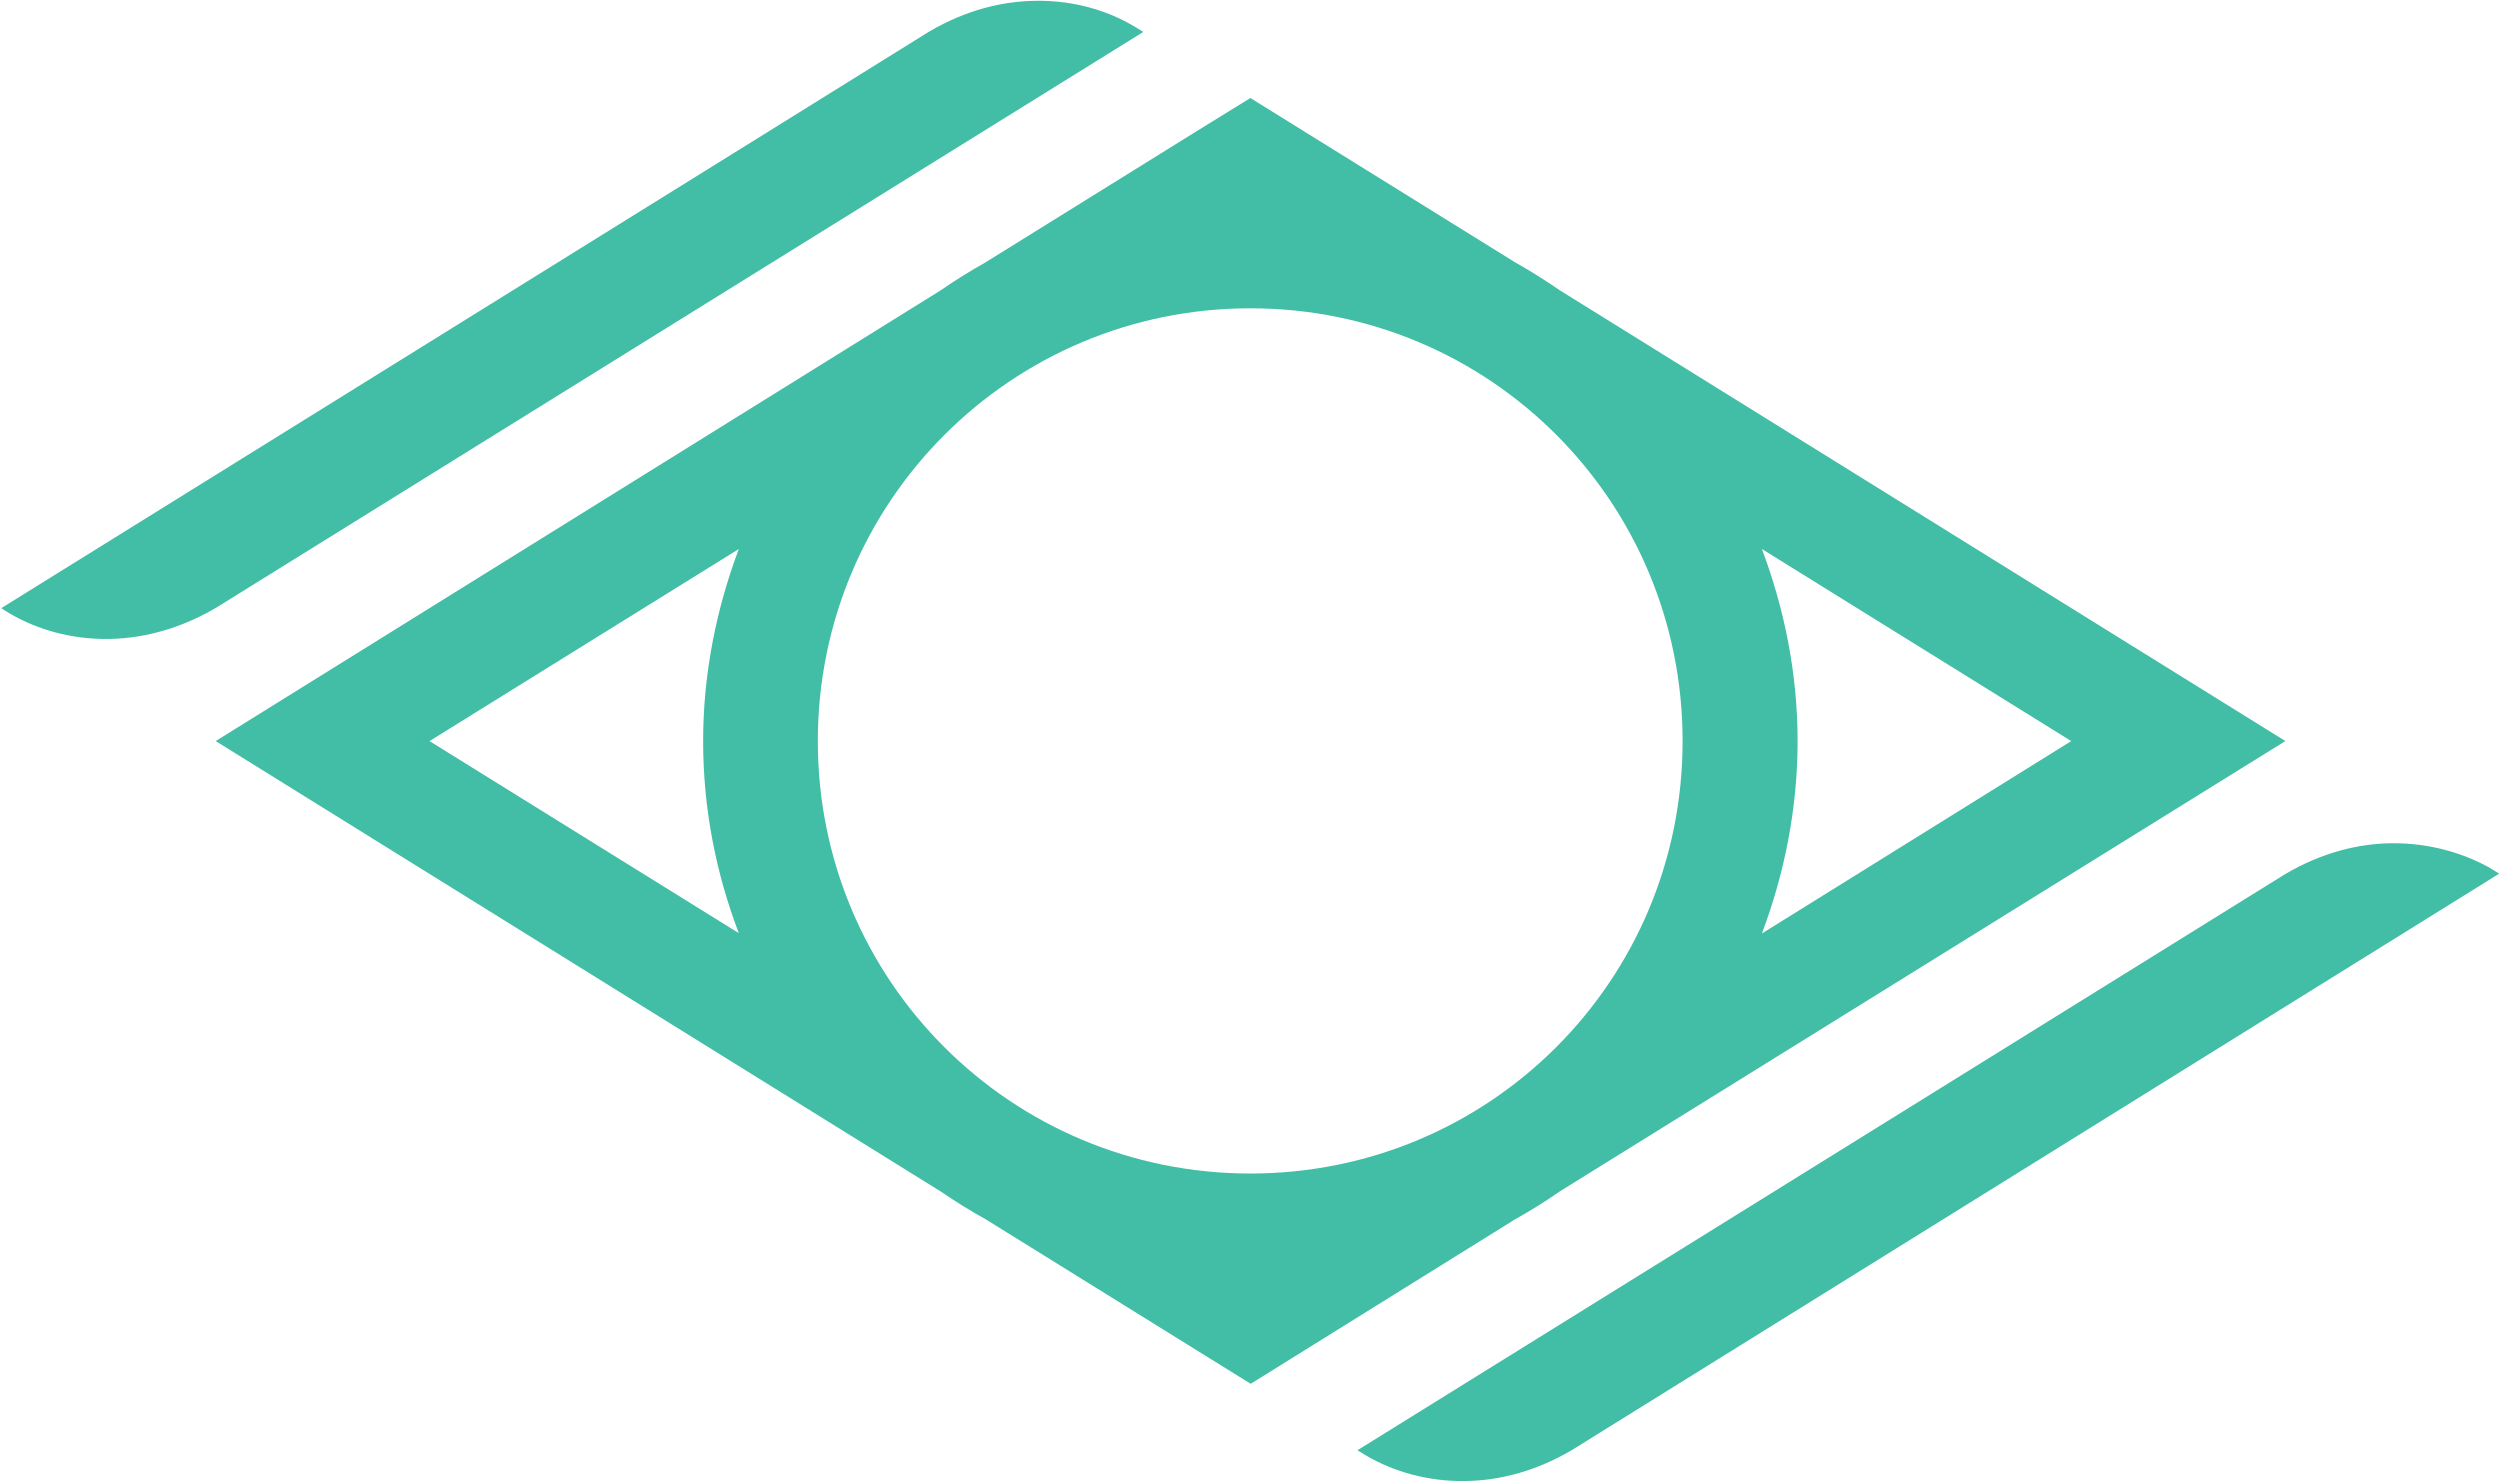 <?xml version="1.0" encoding="UTF-8"?>
<svg fill="none" viewBox="0 0 1201 712" xmlns="http://www.w3.org/2000/svg">
  <path
    d="m846.42 263.74 148.6 92.278-148.6 92.435c10.79-28.743 17.147-59.879 17.147-92.435 0-32.557-6.357-63.534-17.147-92.278zm-491.49 0c-10.791 28.744-17.14 59.879-17.14 92.278 0 32.56 6.187 63.533 17.14 92.277l-148.59-92.277 148.59-92.278zm245.75-115.63c115.09 0 207.64 92.754 207.64 207.91 0 115.15-92.716 207.74-207.64 207.74-115.1 0-207.8-92.753-207.8-207.74 0-114.99 92.867-207.91 207.8-207.91zm0-101.02-25.727 15.882-101.76 63.216c-7.302 4.135-14.287 8.417-21.113 13.183l-348.46 216.64 348.46 216.48c6.985 4.762 14.128 9.215 21.593 13.342l127.16 78.943 125.1-77.828c0.318-0.159 0.628-0.476 0.949-0.639 7.809-4.314 15.389-9.032 22.707-14.135l348.3-216.17-348.46-216.48c-6.993-4.762-14.128-9.366-21.593-13.501l-127.16-78.939zm548.33 358c-16.04 0.162-33.5 4.452-51.12 14.774l-445.78 276.84 4.445 2.702c12.544 7.302 29.053 12.386 47.309 12.068 16.032-0.162 33.49-4.445 51.118-14.766l445.62-277-4.61-2.857c-12.54-6.985-28.73-11.914-46.98-11.755v-7e-3zm-651.51-404.69c-16.033 0.163-33.498 4.445-51.118 14.767l-87.633 54.486-358.14 222.51c23.176 15.572 62.385 23.513 102.87 0l445.78-276.83-4.453-2.699c-12.536-7.472-28.879-12.552-47.301-12.234"
    fill="#41BEA5" />
</svg>
